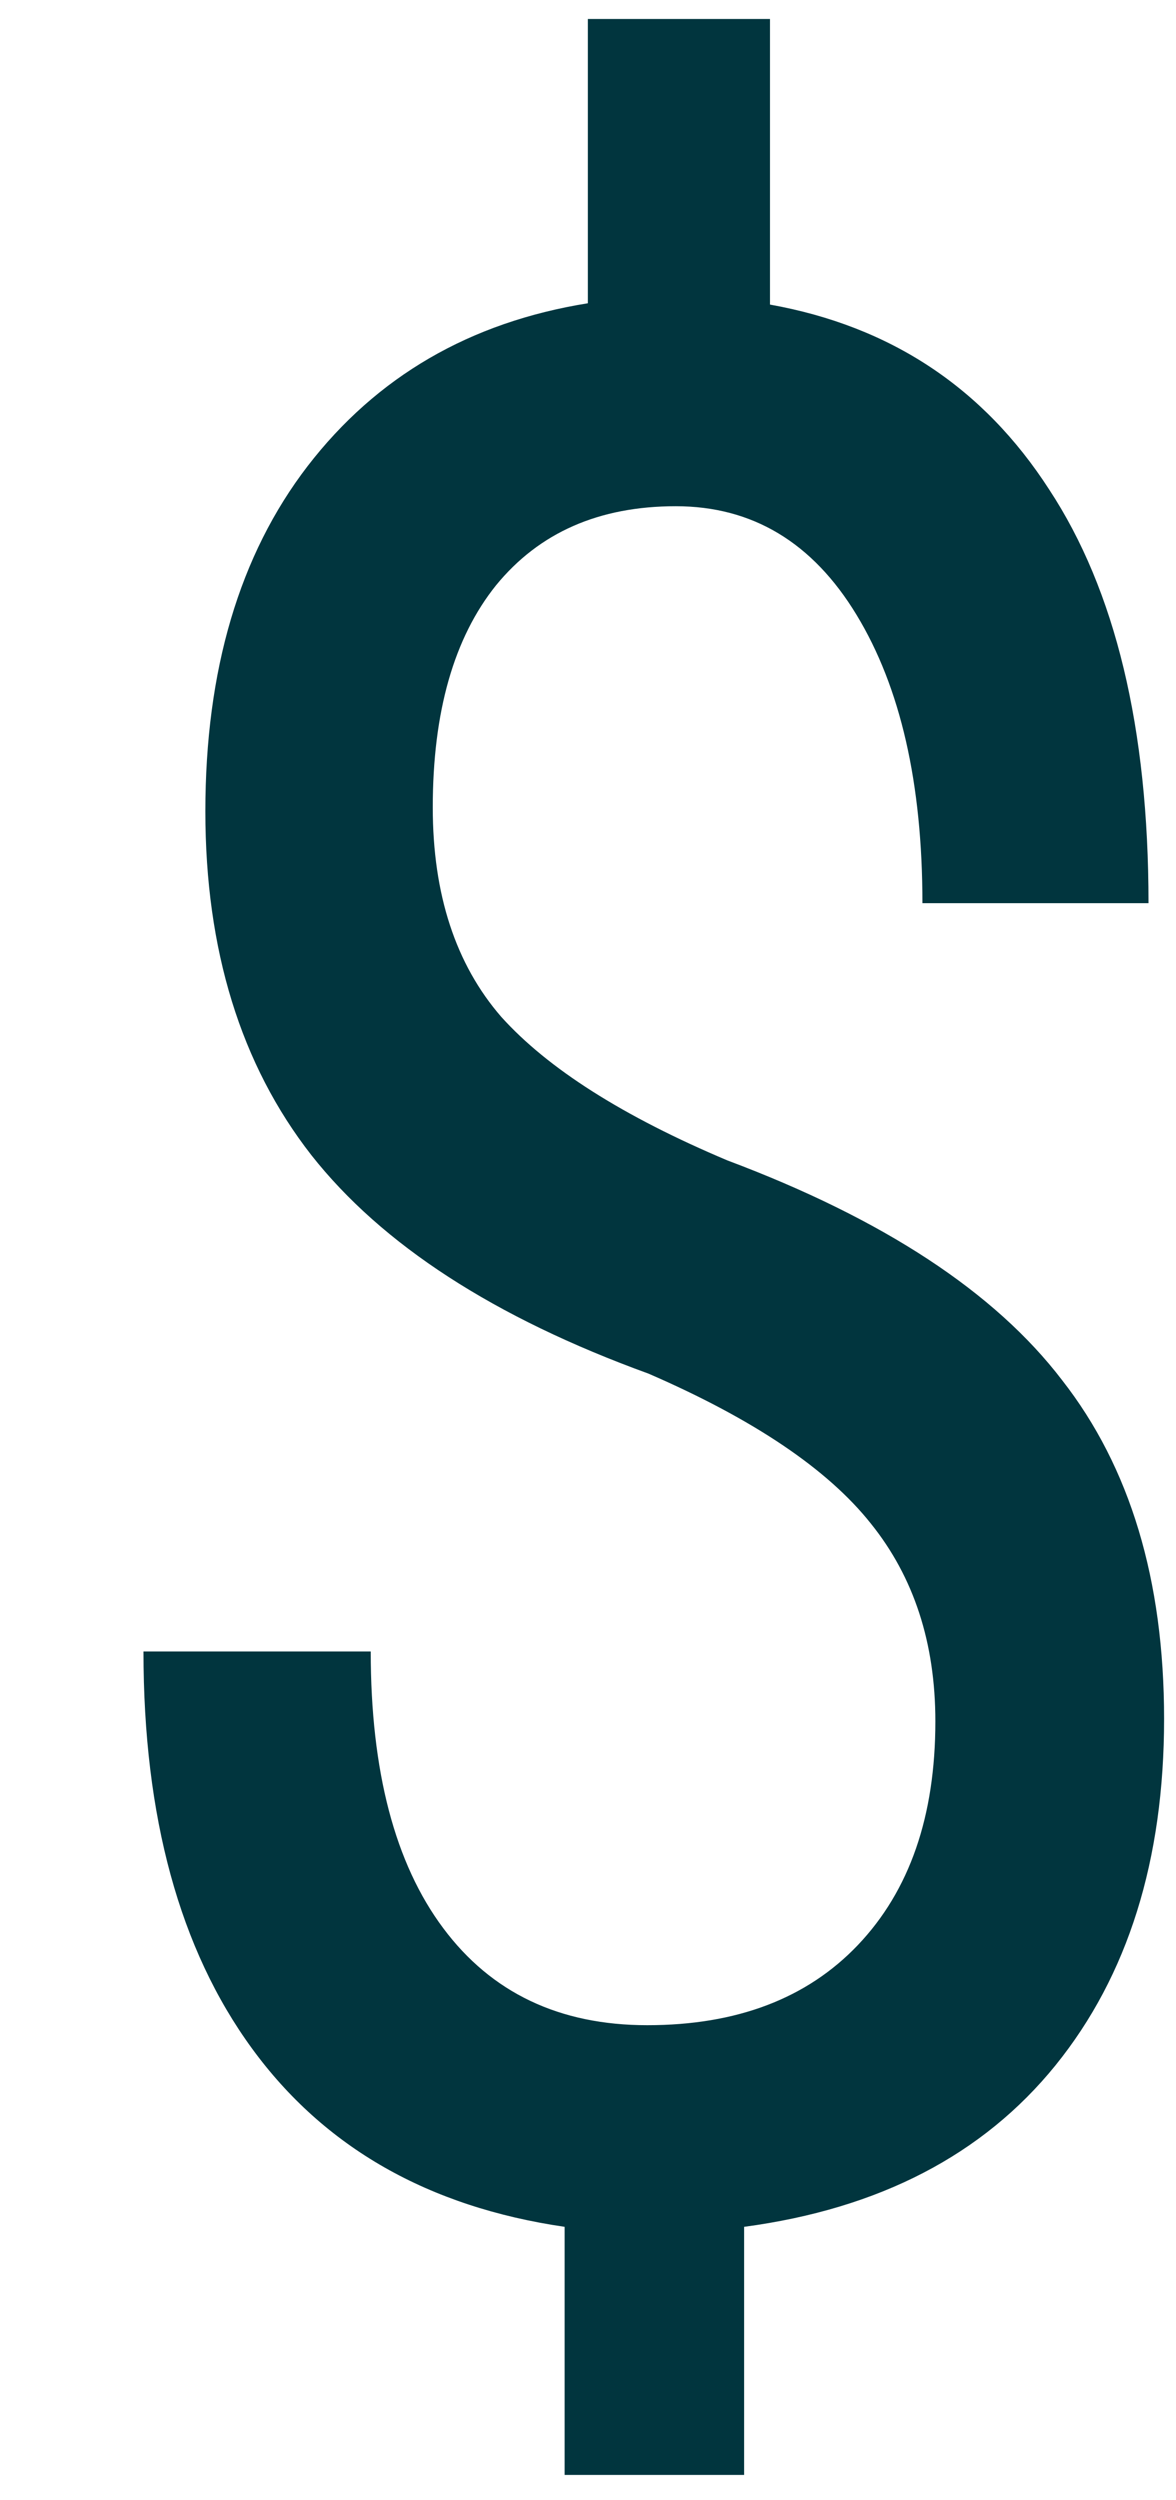 <svg width="8" height="17" viewBox="0 0 8 17" fill="none" xmlns="http://www.w3.org/2000/svg">
<path d="M6.363 11.704C6.363 11.171 6.217 10.723 5.924 10.359C5.631 9.99 5.127 9.65 4.412 9.34C3.363 8.959 2.599 8.464 2.118 7.854C1.638 7.239 1.397 6.46 1.397 5.517C1.397 4.556 1.629 3.773 2.092 3.17C2.561 2.561 3.196 2.191 3.999 2.062V0.129H5.238V2.071C6.059 2.218 6.691 2.637 7.137 3.328C7.588 4.014 7.813 4.951 7.813 6.141H6.275C6.275 5.326 6.126 4.673 5.827 4.181C5.528 3.688 5.118 3.442 4.597 3.442C4.075 3.442 3.668 3.621 3.375 3.979C3.088 4.336 2.944 4.84 2.944 5.49C2.944 6.082 3.1 6.557 3.41 6.914C3.727 7.266 4.239 7.591 4.948 7.89C6.009 8.288 6.768 8.786 7.225 9.384C7.688 9.976 7.919 10.743 7.919 11.687C7.919 12.648 7.673 13.433 7.181 14.042C6.688 14.651 5.982 15.018 5.062 15.141V16.828H3.841V15.141C2.915 15.006 2.206 14.602 1.714 13.928C1.222 13.254 0.976 12.354 0.976 11.229H2.522C2.522 12.044 2.687 12.671 3.015 13.11C3.343 13.55 3.806 13.77 4.403 13.77C5.013 13.77 5.49 13.588 5.836 13.225C6.188 12.855 6.363 12.349 6.363 11.704Z" fill="#01353E"/>
</svg>
